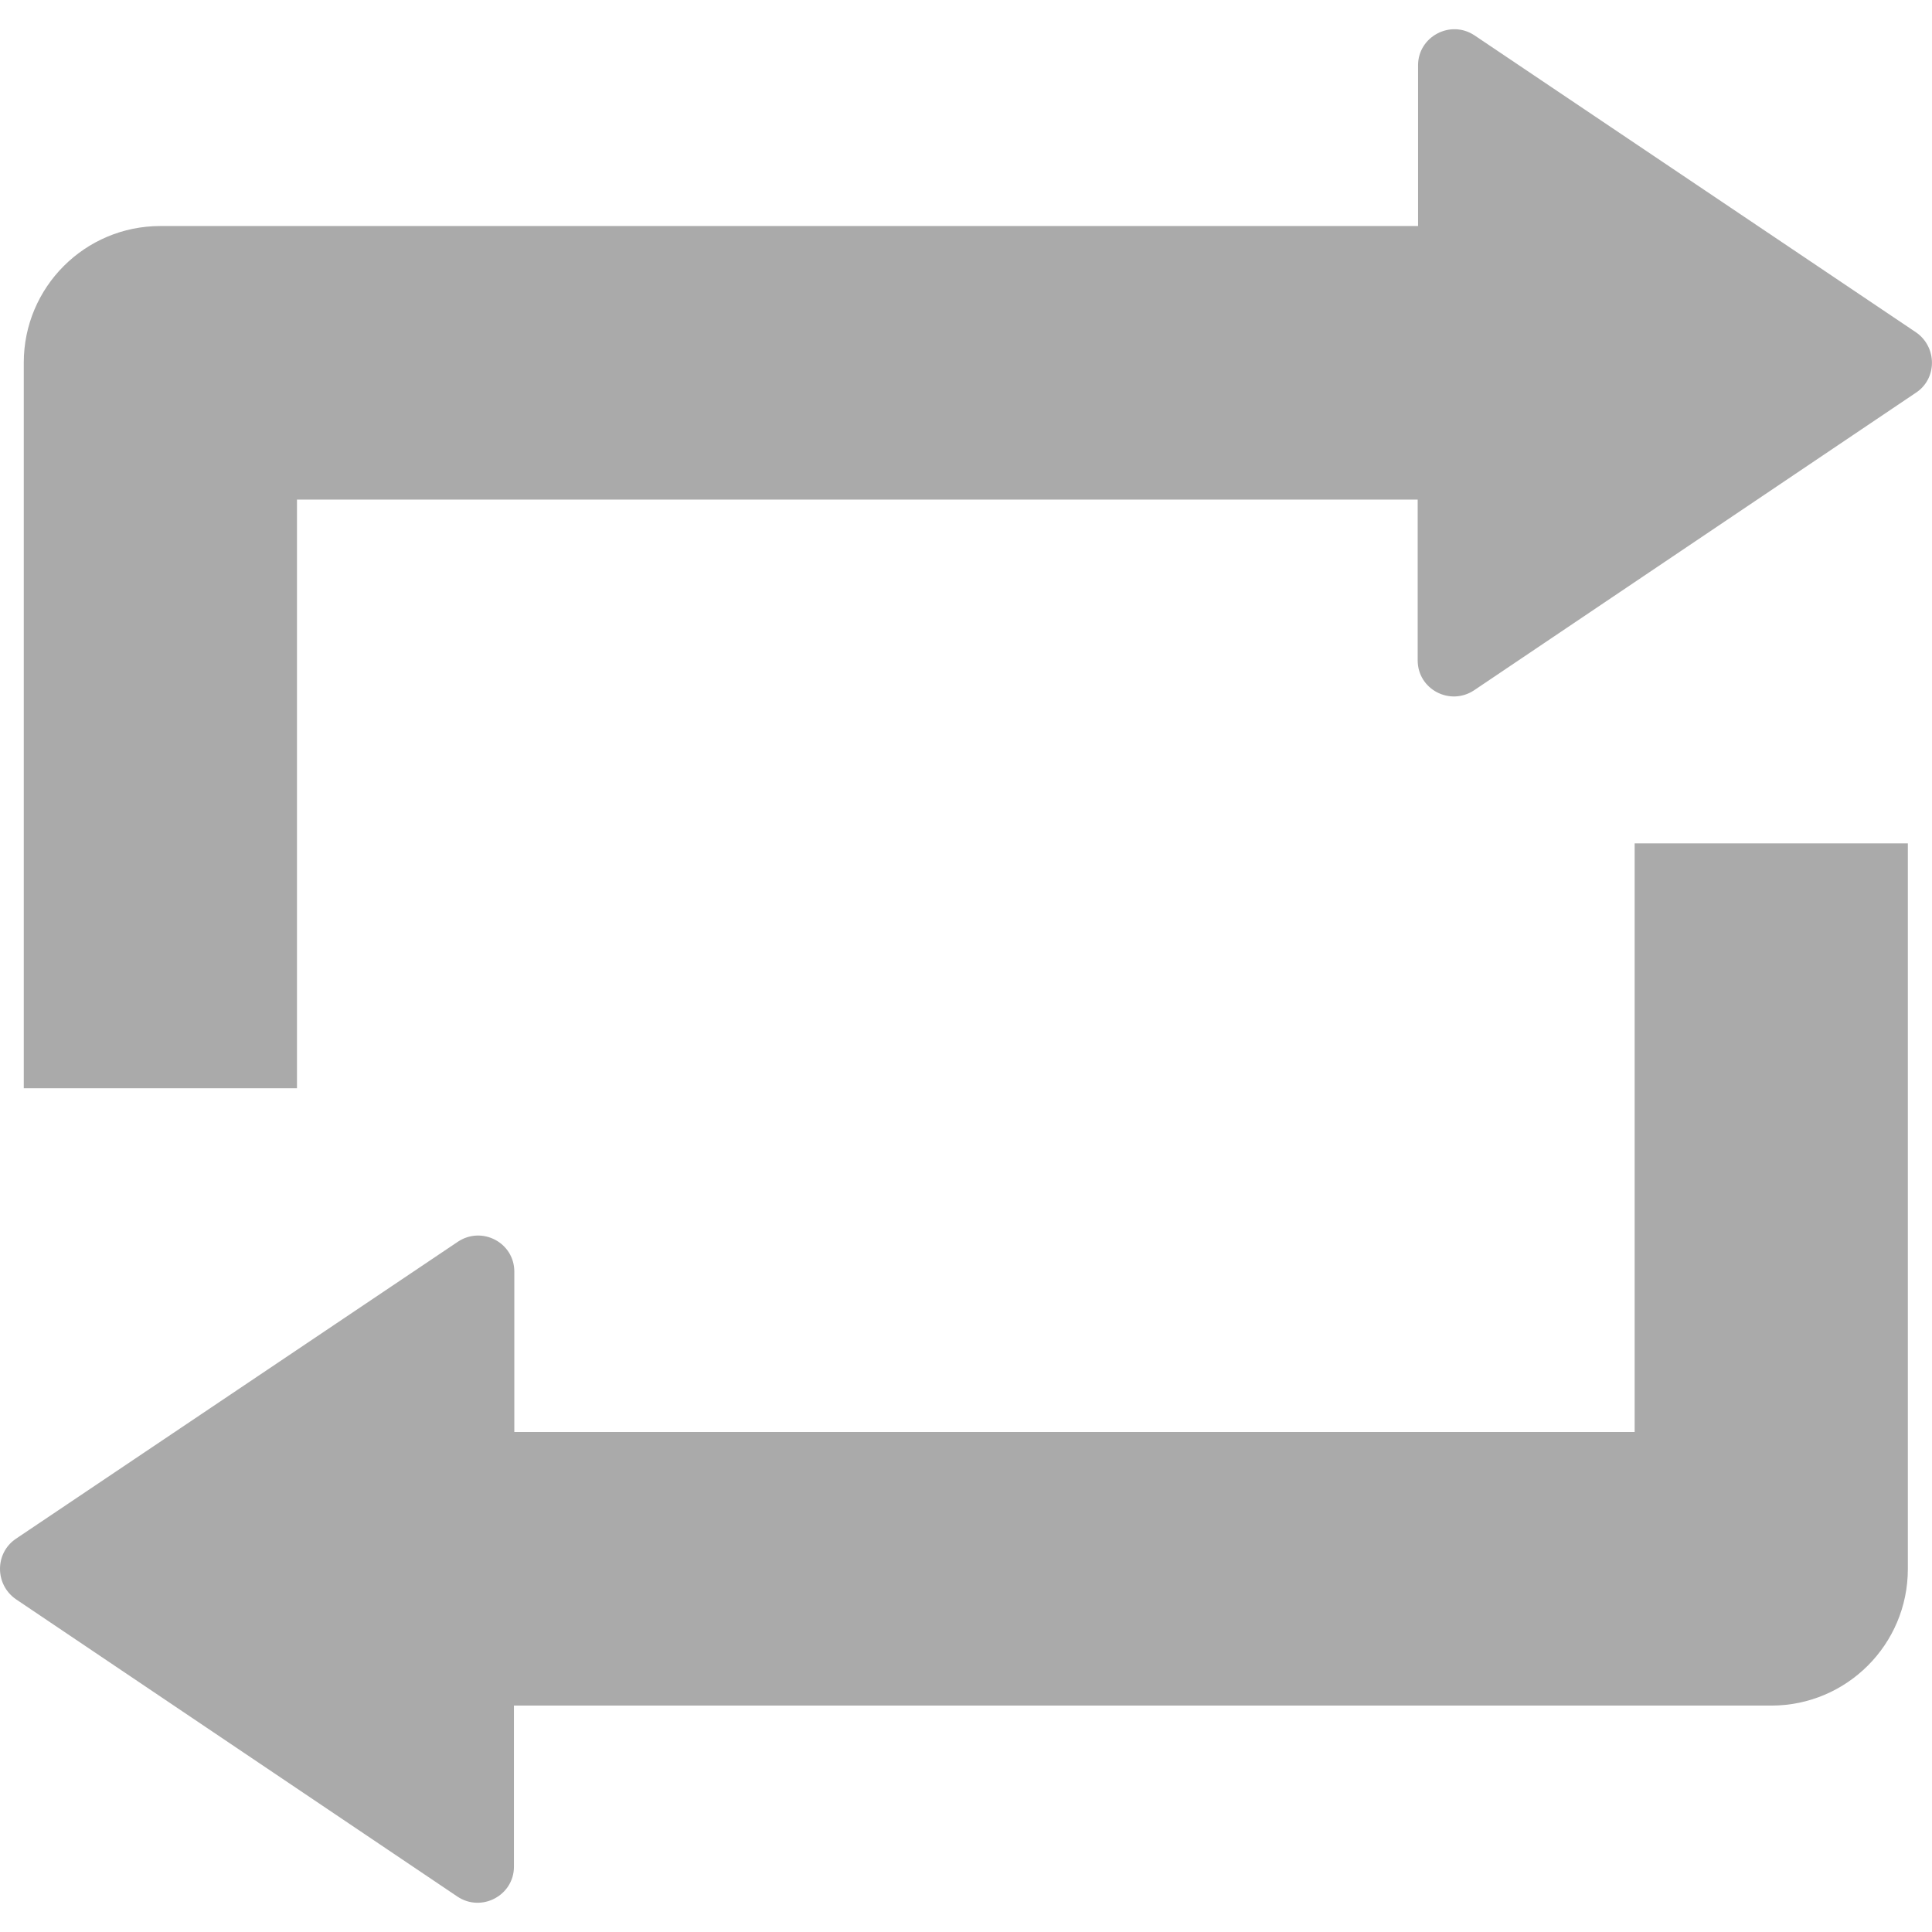 <?xml version="1.0" encoding="utf-8"?>
<!-- Generator: Adobe Illustrator 19.2.1, SVG Export Plug-In . SVG Version: 6.00 Build 0)  -->
<svg version="1.1" id="Capa_1" xmlns="http://www.w3.org/2000/svg" xmlns:xlink="http://www.w3.org/1999/xlink" x="0px" y="0px"
	 viewBox="0 0 512 512" style="enable-background:new 0 0 512 512;" xml:space="preserve">
<style type="text/css">
	.st0{fill:#AAAAAA;}
</style>
<g>
	<g>
		<path class="st0" d="M507.8,88.1l-117-78.7c-6.4-4.3-15,0.3-15,7.9v42.6H42.5c-20,0-36.2,16.2-36.2,36.2v192.3h72.4v-156h297V175
			c0,7.7,8.6,12.2,15,7.9l117-78.8C513.4,100.4,513.4,92,507.8,88.1z"/>
		<path class="st0" d="M433.3,379.5h-297V337c0-7.7-8.6-12.2-15-7.9L4.2,407.8c-5.6,3.8-5.6,12.1,0,16l117,78.8
			c6.4,4.3,15-0.3,15-7.9V452h333.2c20,0,36.2-16.2,36.2-36.2V223.5h-72.4v156L433.3,379.5L433.3,379.5z"/>
	</g>
</g>
</svg>
